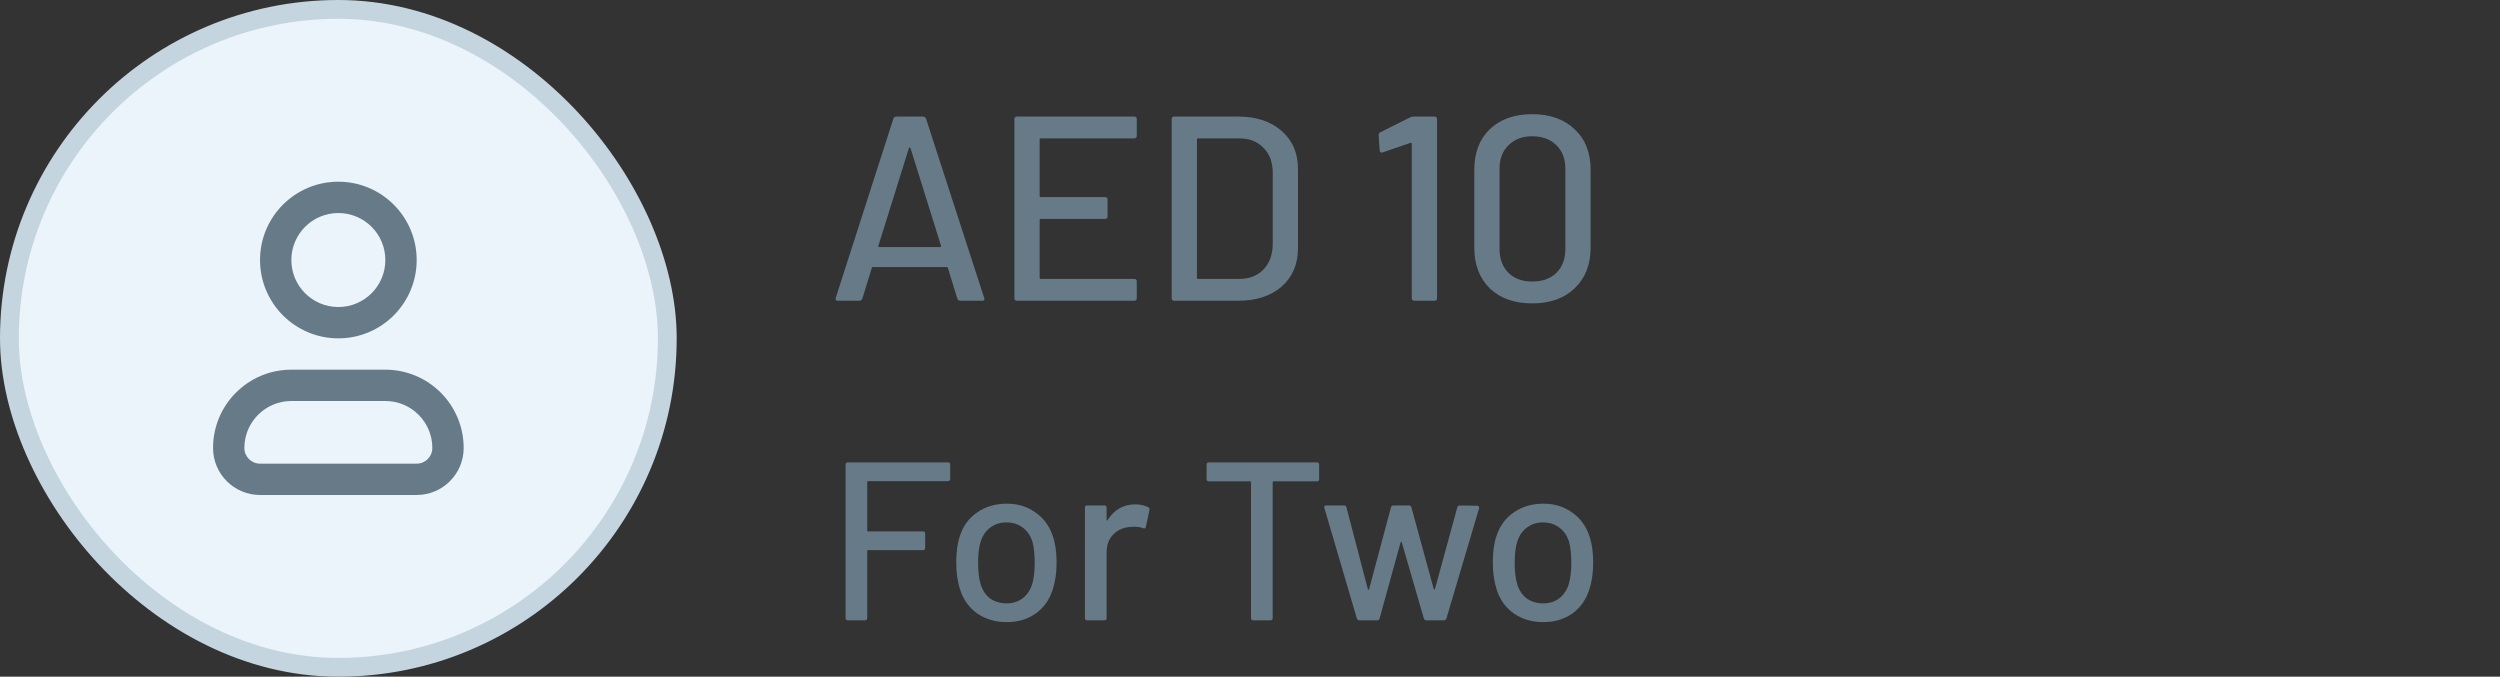 <svg width="133" height="36" viewBox="0 0 133 36" fill="none" xmlns="http://www.w3.org/2000/svg">
<rect x="0" y="0" width="133" height="36" fill="#333333" stroke="none"/>
<rect x="0.5" y="0.5" width="35" height="35" rx="17.5" fill="#EAF4FA"/>
<path fill-rule="evenodd" clip-rule="evenodd" d="M15.5 21.333C14.12 21.333 13 22.453 13 23.833C13 24.294 13.373 24.667 13.834 24.667H22.167C22.627 24.667 23 24.294 23 23.833C23 22.453 21.881 21.333 20.5 21.333H15.5ZM11.334 23.833C11.334 21.532 13.199 19.667 15.5 19.667H20.5C22.801 19.667 24.667 21.532 24.667 23.833C24.667 25.214 23.547 26.333 22.167 26.333H13.834C12.453 26.333 11.334 25.214 11.334 23.833Z" fill="#667B87"/>
<path fill-rule="evenodd" clip-rule="evenodd" d="M18 11.333C16.619 11.333 15.5 12.453 15.5 13.833C15.5 15.214 16.619 16.333 18 16.333C19.381 16.333 20.5 15.214 20.5 13.833C20.5 12.453 19.381 11.333 18 11.333ZM13.834 13.833C13.834 11.532 15.699 9.667 18 9.667C20.301 9.667 22.167 11.532 22.167 13.833C22.167 16.134 20.301 18 18 18C15.699 18 13.834 16.134 13.834 13.833Z" fill="#667B87"/>
<rect x="0.5" y="0.5" width="35" height="35" rx="17.5" stroke="#C4D5DF"/>
<path d="M51.098 16C51.014 16 50.958 15.963 50.93 15.888L50.426 14.25C50.417 14.222 50.398 14.208 50.37 14.208H46.436C46.408 14.208 46.389 14.222 46.38 14.25L45.876 15.888C45.848 15.963 45.792 16 45.708 16H44.574C44.471 16 44.434 15.949 44.462 15.846L47.528 6.312C47.556 6.237 47.612 6.2 47.696 6.2H49.096C49.18 6.2 49.236 6.237 49.264 6.312L52.358 15.846L52.372 15.902C52.372 15.967 52.33 16 52.246 16H51.098ZM46.73 13.074C46.721 13.093 46.721 13.111 46.73 13.13C46.749 13.139 46.767 13.144 46.786 13.144H50.006C50.025 13.144 50.039 13.139 50.048 13.13C50.067 13.111 50.071 13.093 50.062 13.074L48.438 7.88C48.429 7.861 48.415 7.852 48.396 7.852C48.377 7.852 48.363 7.861 48.354 7.88L46.73 13.074ZM60.476 7.222C60.476 7.315 60.43 7.362 60.336 7.362H55.366C55.329 7.362 55.31 7.381 55.31 7.418V10.428C55.31 10.465 55.329 10.484 55.366 10.484H58.782C58.876 10.484 58.922 10.531 58.922 10.624V11.506C58.922 11.599 58.876 11.646 58.782 11.646H55.366C55.329 11.646 55.31 11.665 55.31 11.702V14.782C55.31 14.819 55.329 14.838 55.366 14.838H60.336C60.43 14.838 60.476 14.885 60.476 14.978V15.86C60.476 15.953 60.43 16 60.336 16H54.106C54.013 16 53.966 15.953 53.966 15.86V6.34C53.966 6.247 54.013 6.2 54.106 6.2H60.336C60.43 6.2 60.476 6.247 60.476 6.34V7.222ZM62.474 16C62.38 16 62.334 15.953 62.334 15.86V6.34C62.334 6.247 62.38 6.2 62.474 6.2H65.862C66.832 6.2 67.607 6.457 68.186 6.97C68.764 7.474 69.053 8.151 69.053 9V13.2C69.053 14.049 68.764 14.731 68.186 15.244C67.607 15.748 66.832 16 65.862 16H62.474ZM63.678 14.782C63.678 14.819 63.696 14.838 63.733 14.838H65.918C66.459 14.838 66.888 14.675 67.206 14.348C67.532 14.012 67.7 13.564 67.71 13.004V9.196C67.71 8.636 67.546 8.193 67.219 7.866C66.902 7.53 66.468 7.362 65.918 7.362H63.733C63.696 7.362 63.678 7.381 63.678 7.418V14.782ZM75.023 6.242C75.079 6.214 75.139 6.2 75.205 6.2H76.311C76.404 6.2 76.451 6.247 76.451 6.34V15.86C76.451 15.953 76.404 16 76.311 16H75.247C75.153 16 75.107 15.953 75.107 15.86V7.642C75.107 7.623 75.097 7.609 75.079 7.6C75.069 7.591 75.055 7.591 75.037 7.6L73.567 8.104C73.548 8.113 73.525 8.118 73.497 8.118C73.441 8.118 73.408 8.081 73.399 8.006L73.343 7.208C73.343 7.115 73.371 7.059 73.427 7.04L75.023 6.242ZM81.513 16.14C80.57 16.14 79.819 15.874 79.258 15.342C78.708 14.801 78.433 14.077 78.433 13.172V9.028C78.433 8.123 78.708 7.404 79.258 6.872C79.819 6.34 80.57 6.074 81.513 6.074C82.455 6.074 83.207 6.34 83.766 6.872C84.336 7.404 84.621 8.123 84.621 9.028V13.172C84.621 14.077 84.336 14.801 83.766 15.342C83.207 15.874 82.455 16.14 81.513 16.14ZM81.513 14.978C82.054 14.978 82.483 14.824 82.8 14.516C83.118 14.199 83.276 13.779 83.276 13.256V8.972C83.276 8.449 83.118 8.034 82.8 7.726C82.483 7.409 82.054 7.25 81.513 7.25C80.99 7.25 80.57 7.409 80.252 7.726C79.935 8.034 79.776 8.449 79.776 8.972V13.256C79.776 13.779 79.935 14.199 80.252 14.516C80.57 14.824 80.99 14.978 81.513 14.978Z" fill="#667B87"/>
<path d="M50.552 25.476C50.552 25.556 50.512 25.596 50.432 25.596H46.184C46.152 25.596 46.136 25.612 46.136 25.644V28.224C46.136 28.256 46.152 28.272 46.184 28.272H49.1C49.18 28.272 49.22 28.312 49.22 28.392V29.148C49.22 29.228 49.18 29.268 49.1 29.268H46.184C46.152 29.268 46.136 29.284 46.136 29.316V32.88C46.136 32.96 46.096 33 46.016 33H45.104C45.024 33 44.984 32.96 44.984 32.88V24.72C44.984 24.64 45.024 24.6 45.104 24.6H50.432C50.512 24.6 50.552 24.64 50.552 24.72V25.476ZM53.559 33.096C52.967 33.096 52.451 32.948 52.011 32.652C51.571 32.348 51.263 31.928 51.087 31.392C50.943 30.96 50.871 30.472 50.871 29.928C50.871 29.36 50.939 28.88 51.075 28.488C51.251 27.96 51.559 27.548 51.999 27.252C52.439 26.948 52.963 26.796 53.571 26.796C54.147 26.796 54.647 26.948 55.071 27.252C55.503 27.548 55.811 27.956 55.995 28.476C56.139 28.884 56.211 29.364 56.211 29.916C56.211 30.476 56.139 30.968 55.995 31.392C55.819 31.928 55.515 32.348 55.083 32.652C54.651 32.948 54.143 33.096 53.559 33.096ZM53.559 32.1C53.879 32.1 54.159 32.012 54.399 31.836C54.639 31.652 54.811 31.396 54.915 31.068C55.003 30.764 55.047 30.388 55.047 29.94C55.047 29.492 55.007 29.12 54.927 28.824C54.823 28.496 54.651 28.244 54.411 28.068C54.171 27.884 53.879 27.792 53.535 27.792C53.207 27.792 52.923 27.884 52.683 28.068C52.443 28.244 52.271 28.496 52.167 28.824C52.079 29.104 52.035 29.476 52.035 29.94C52.035 30.404 52.079 30.78 52.167 31.068C52.263 31.396 52.431 31.652 52.671 31.836C52.919 32.012 53.215 32.1 53.559 32.1ZM60.395 26.832C60.651 26.832 60.883 26.884 61.091 26.988C61.147 27.012 61.167 27.06 61.151 27.132L60.959 28.032C60.951 28.104 60.903 28.128 60.815 28.104C60.679 28.048 60.519 28.02 60.335 28.02L60.167 28.032C59.791 28.048 59.479 28.18 59.231 28.428C58.991 28.668 58.871 28.984 58.871 29.376V32.88C58.871 32.96 58.831 33 58.751 33H57.839C57.759 33 57.719 32.96 57.719 32.88V27.012C57.719 26.932 57.759 26.892 57.839 26.892H58.751C58.831 26.892 58.871 26.932 58.871 27.012V27.648C58.871 27.672 58.875 27.688 58.883 27.696C58.899 27.696 58.911 27.688 58.919 27.672C59.279 27.112 59.771 26.832 60.395 26.832ZM70.058 24.6C70.138 24.6 70.178 24.64 70.178 24.72V25.488C70.178 25.568 70.138 25.608 70.058 25.608H67.754C67.722 25.608 67.706 25.624 67.706 25.656V32.88C67.706 32.96 67.666 33 67.586 33H66.674C66.594 33 66.554 32.96 66.554 32.88V25.656C66.554 25.624 66.538 25.608 66.506 25.608H64.31C64.23 25.608 64.19 25.568 64.19 25.488V24.72C64.19 24.64 64.23 24.6 64.31 24.6H70.058ZM72.317 33C72.253 33 72.209 32.968 72.185 32.904L70.457 27.024L70.445 26.988C70.445 26.924 70.485 26.892 70.565 26.892H71.501C71.573 26.892 71.617 26.928 71.633 27L72.773 31.356C72.781 31.372 72.789 31.38 72.797 31.38C72.813 31.38 72.825 31.372 72.833 31.356L73.997 27C74.013 26.928 74.057 26.892 74.129 26.892H74.957C75.029 26.892 75.073 26.928 75.089 27L76.277 31.344C76.285 31.36 76.293 31.368 76.301 31.368C76.317 31.368 76.329 31.36 76.337 31.344L77.525 27C77.541 26.928 77.585 26.892 77.657 26.892L78.581 26.904C78.621 26.904 78.649 26.916 78.665 26.94C78.689 26.964 78.697 26.996 78.689 27.036L76.949 32.904C76.925 32.968 76.881 33 76.817 33H75.881C75.817 33 75.773 32.968 75.749 32.904L74.573 28.848C74.565 28.832 74.553 28.824 74.537 28.824C74.529 28.824 74.521 28.832 74.513 28.848L73.397 32.892C73.381 32.964 73.337 33 73.265 33H72.317ZM82.106 33.096C81.513 33.096 80.998 32.948 80.558 32.652C80.118 32.348 79.809 31.928 79.633 31.392C79.49 30.96 79.418 30.472 79.418 29.928C79.418 29.36 79.486 28.88 79.621 28.488C79.797 27.96 80.106 27.548 80.546 27.252C80.986 26.948 81.51 26.796 82.118 26.796C82.694 26.796 83.194 26.948 83.618 27.252C84.049 27.548 84.358 27.956 84.541 28.476C84.686 28.884 84.757 29.364 84.757 29.916C84.757 30.476 84.686 30.968 84.541 31.392C84.365 31.928 84.061 32.348 83.629 32.652C83.198 32.948 82.689 33.096 82.106 33.096ZM82.106 32.1C82.425 32.1 82.706 32.012 82.945 31.836C83.186 31.652 83.358 31.396 83.462 31.068C83.549 30.764 83.594 30.388 83.594 29.94C83.594 29.492 83.553 29.12 83.474 28.824C83.37 28.496 83.198 28.244 82.957 28.068C82.718 27.884 82.425 27.792 82.082 27.792C81.754 27.792 81.469 27.884 81.23 28.068C80.99 28.244 80.817 28.496 80.713 28.824C80.626 29.104 80.582 29.476 80.582 29.94C80.582 30.404 80.626 30.78 80.713 31.068C80.809 31.396 80.978 31.652 81.218 31.836C81.466 32.012 81.761 32.1 82.106 32.1Z" fill="#667B87"/>
</svg>
